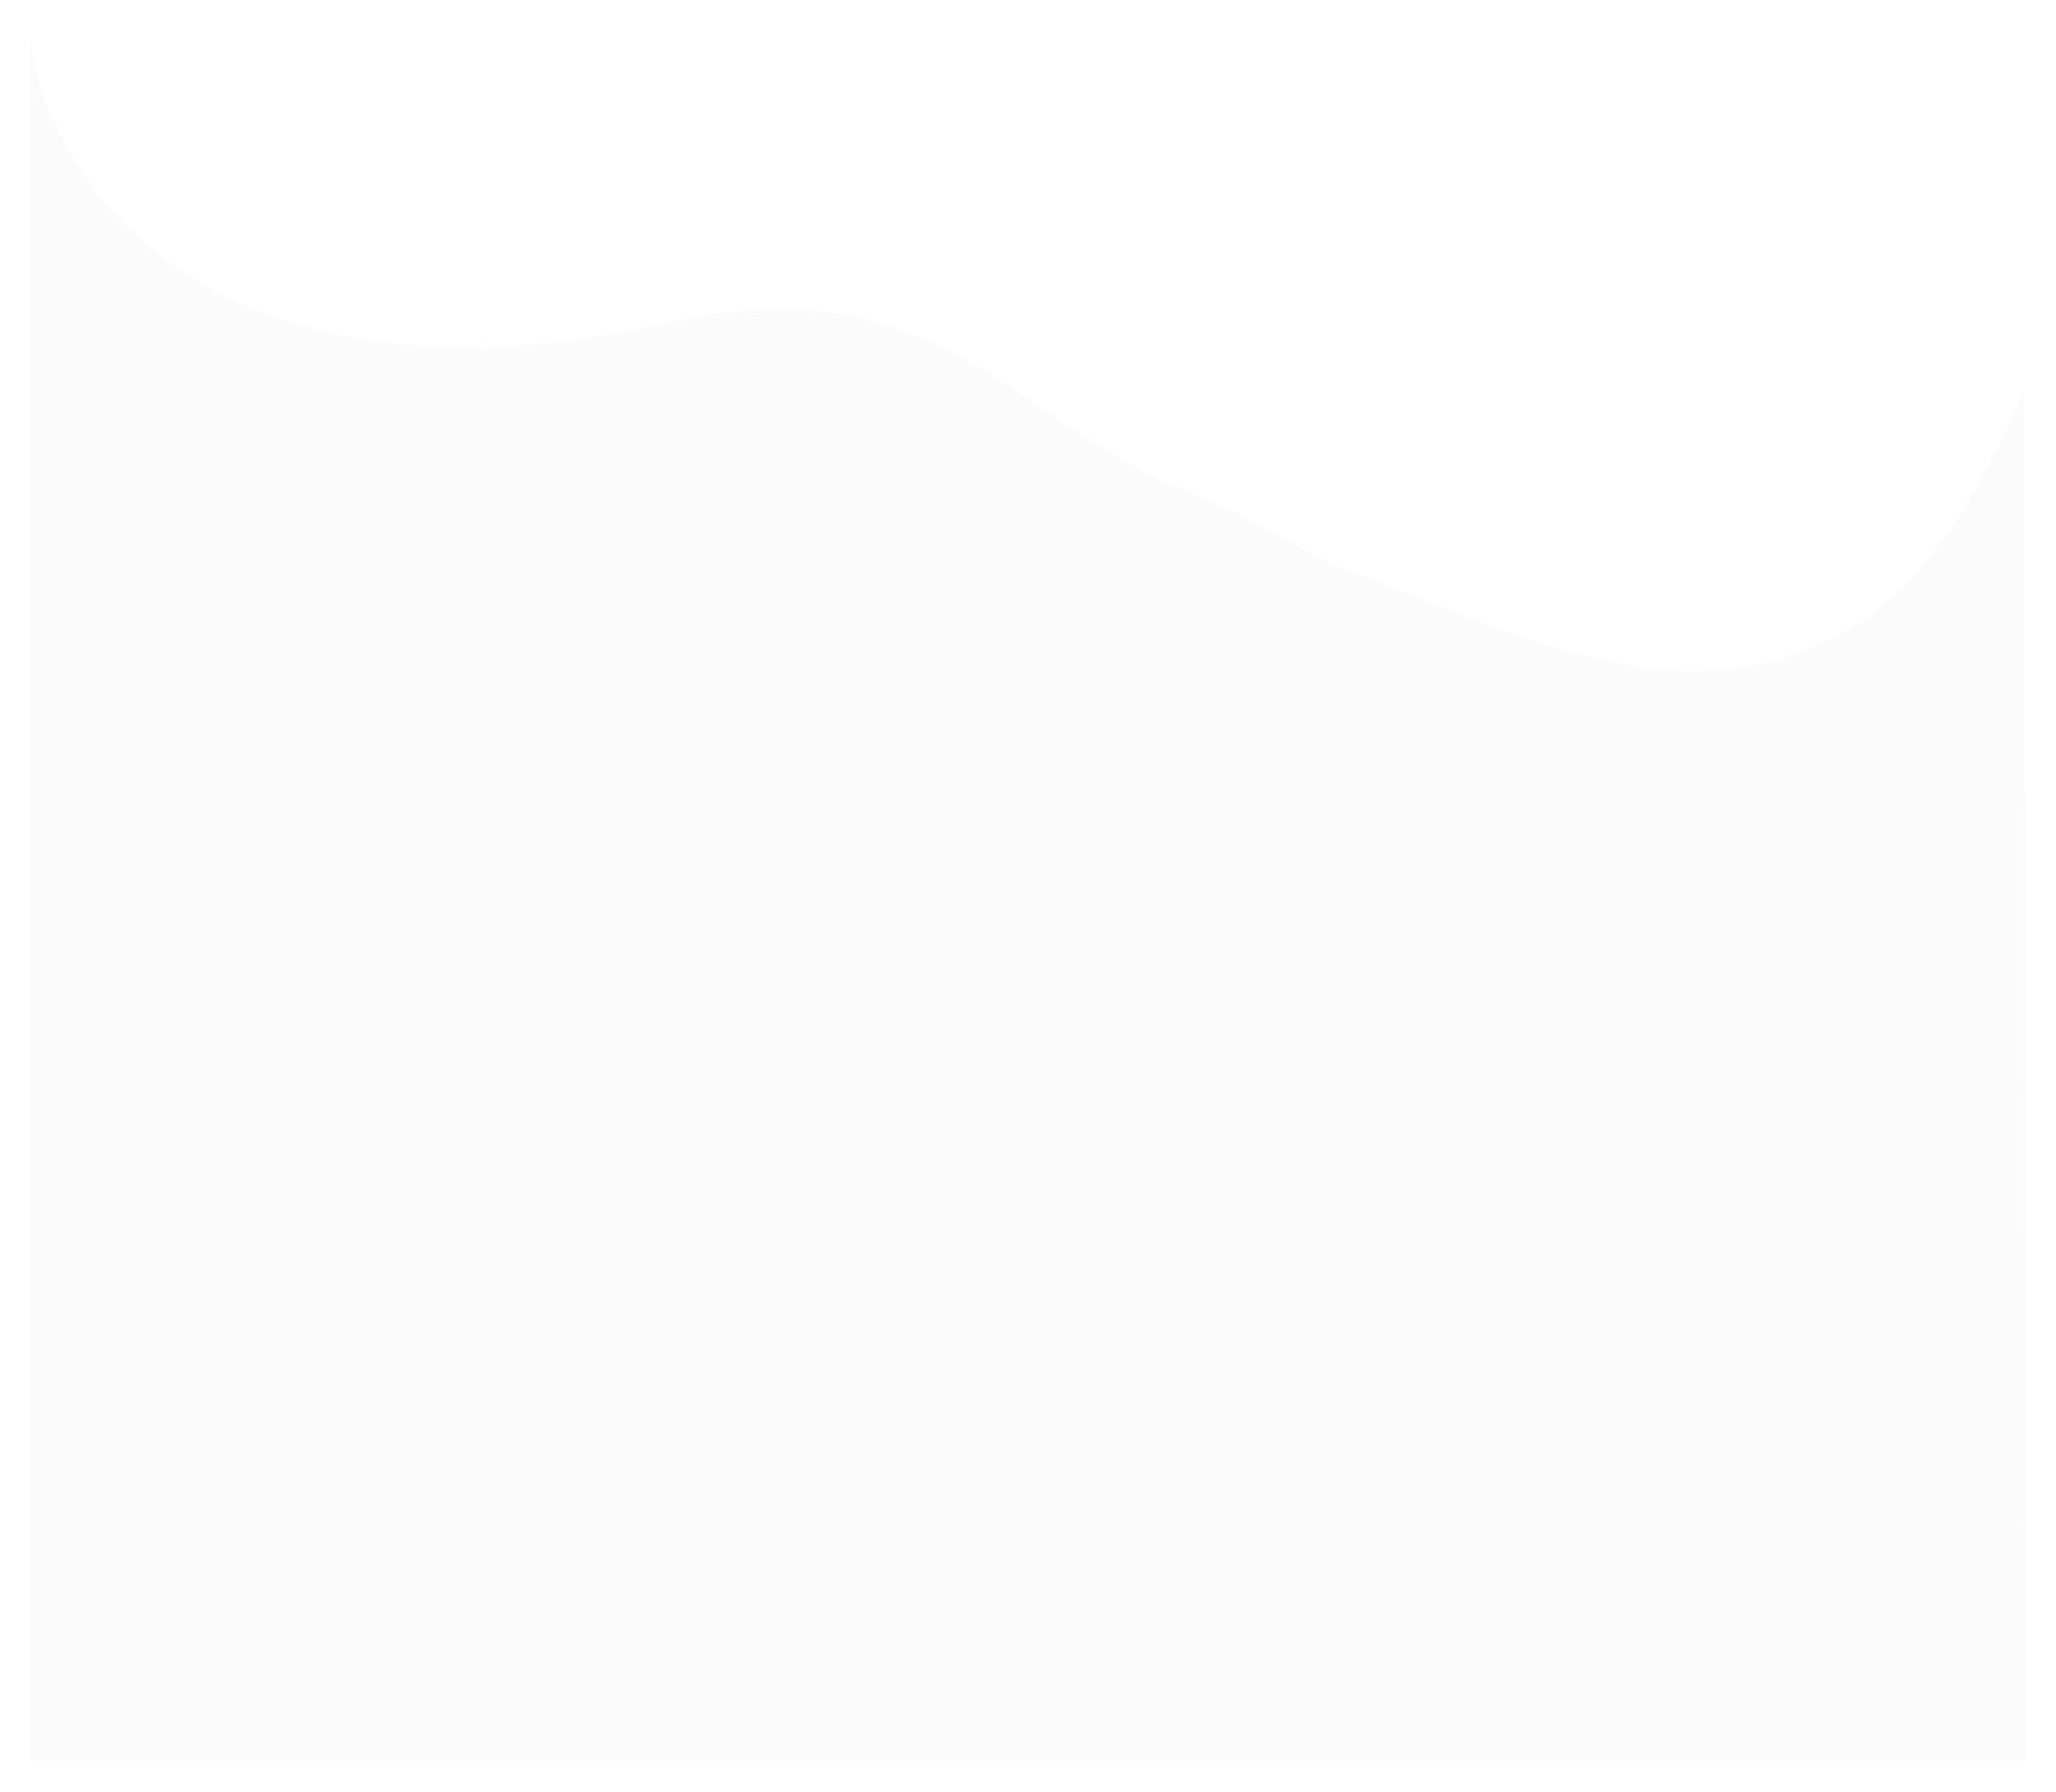<svg width="1183" height="1031" viewBox="0 0 1183 1031" fill="none" xmlns="http://www.w3.org/2000/svg">
<g filter="url(#filter0_d)">
<path d="M16 1031L16 35C16 35 16 91.445 70.981 147.377C125.963 203.309 228.84 239.229 384.399 203.799C539.957 168.37 583.722 264.242 689.803 304.397C726.755 318.385 743.173 334.549 780.13 348.527C884.435 387.977 973.365 434.903 1067.38 377.776C1126 342.156 1164.44 240.889 1164.44 240.889L1163.88 242.326L1165 1031L16 1031Z" fill="#FBFBFB"/>
</g>
<defs>
<filter id="filter0_d" x="0.466" y="0.316" width="1182.03" height="1030.68" filterUnits="userSpaceOnUse" color-interpolation-filters="sRGB">
<feFlood flood-opacity="0" result="BackgroundImageFix"/>
<feColorMatrix in="SourceAlpha" type="matrix" values="0 0 0 0 0 0 0 0 0 0 0 0 0 0 0 0 0 0 127 0"/>
<feOffset dx="0.98" dy="-18.169"/>
<feGaussianBlur stdDeviation="8.257"/>
<feColorMatrix type="matrix" values="0 0 0 0 0 0 0 0 0 0 0 0 0 0 0 0 0 0 0.29 0"/>
<feBlend mode="normal" in2="BackgroundImageFix" result="effect1_dropShadow"/>
<feBlend mode="normal" in="SourceGraphic" in2="effect1_dropShadow" result="shape"/>
</filter>
</defs>
</svg>
